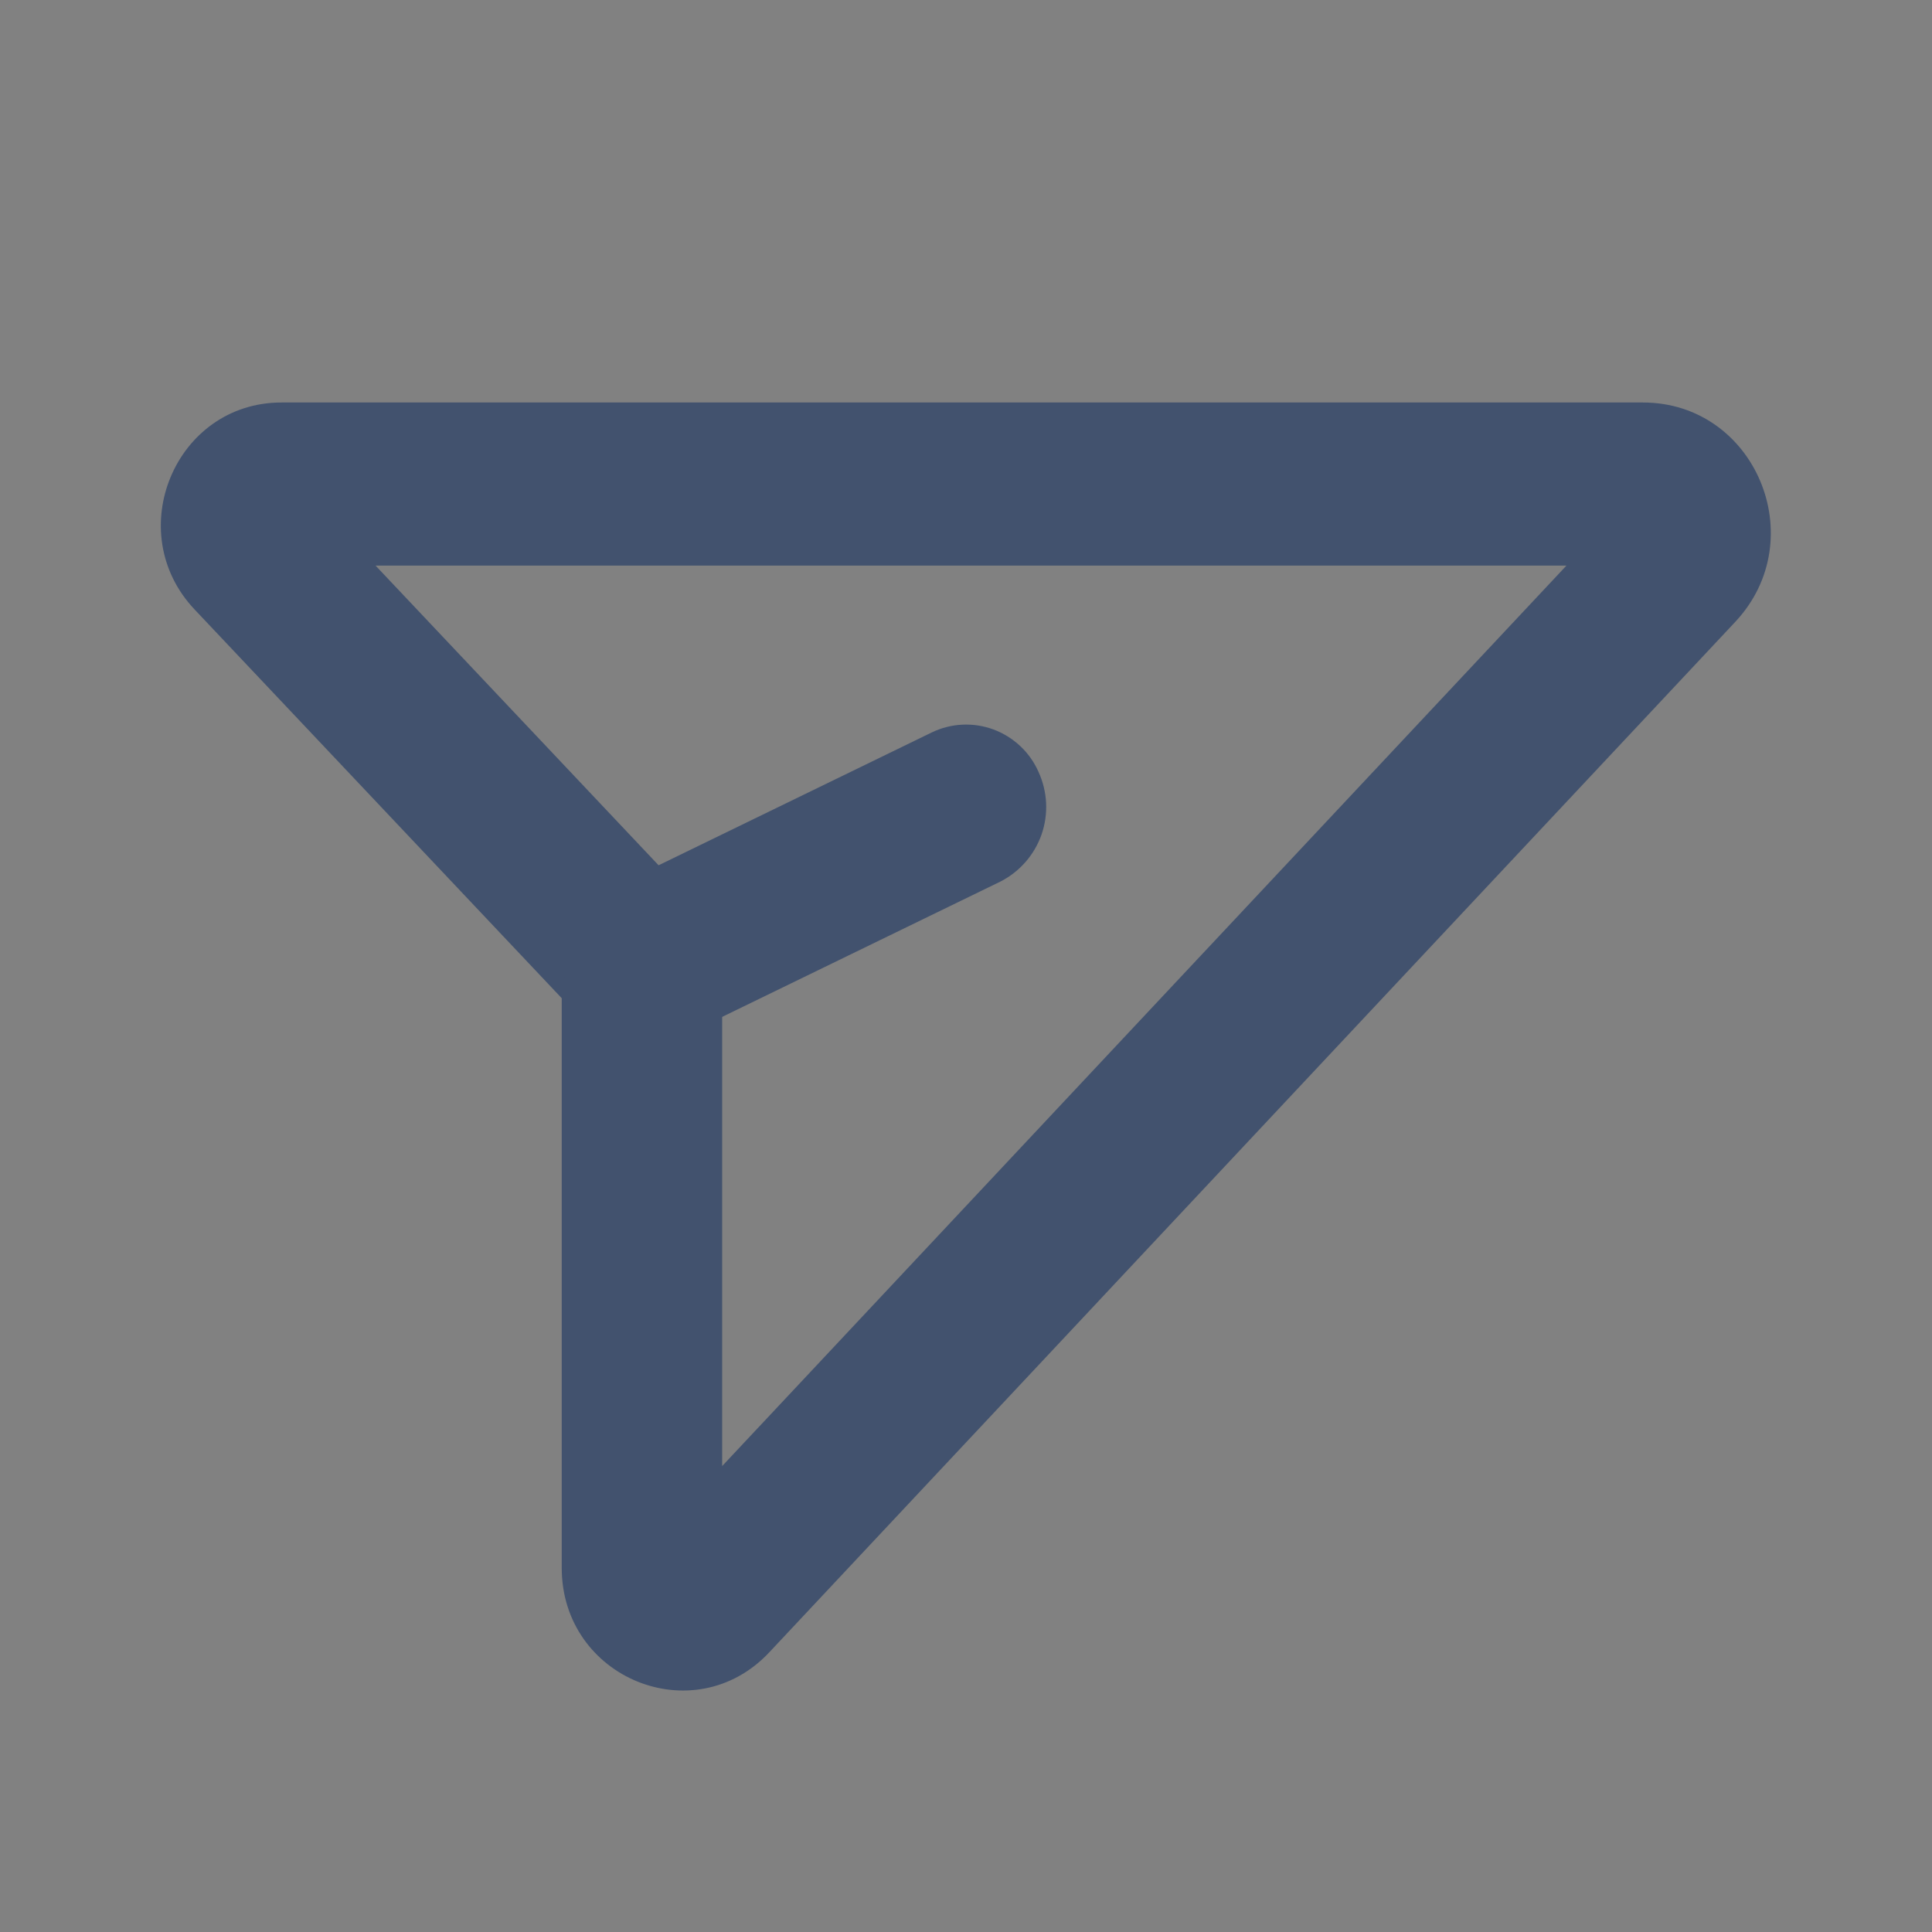 <svg width="24" height="24" viewBox="0 0 24 24" fill="none" xmlns="http://www.w3.org/2000/svg">
<rect x="0" y="0" width="24" height="24" fill="#808080" stroke="none"/>
<rect width="24" height="24" fill="white" fill-opacity="0.01"/>
<path d="M6.978 19.477C6.978 20.848 8.623 21.519 9.555 20.527L21.558 7.723C22.518 6.695 21.803 5 20.409 5H3.496C2.178 5 1.505 6.607 2.418 7.572L6.978 12.4V19.477ZM8.971 18.212V11.585L3.856 6.169C4.159 6.491 3.934 7.026 3.496 7.026H19.459L8.971 18.212Z" fill="#42526E"/>
<path d="M8.416 12.902L12.426 10.952C12.666 10.83 12.85 10.62 12.939 10.365C13.027 10.111 13.013 9.832 12.9 9.587C12.847 9.467 12.77 9.358 12.674 9.268C12.578 9.178 12.465 9.108 12.342 9.062C12.218 9.016 12.087 8.996 11.955 9.002C11.824 9.008 11.695 9.041 11.576 9.098L7.566 11.048C7.069 11.29 6.856 11.901 7.091 12.412C7.144 12.533 7.221 12.642 7.317 12.732C7.413 12.822 7.526 12.893 7.65 12.938C7.773 12.984 7.905 13.004 8.036 12.998C8.168 12.992 8.297 12.959 8.416 12.902Z" fill="#42526E"/>
</svg>
